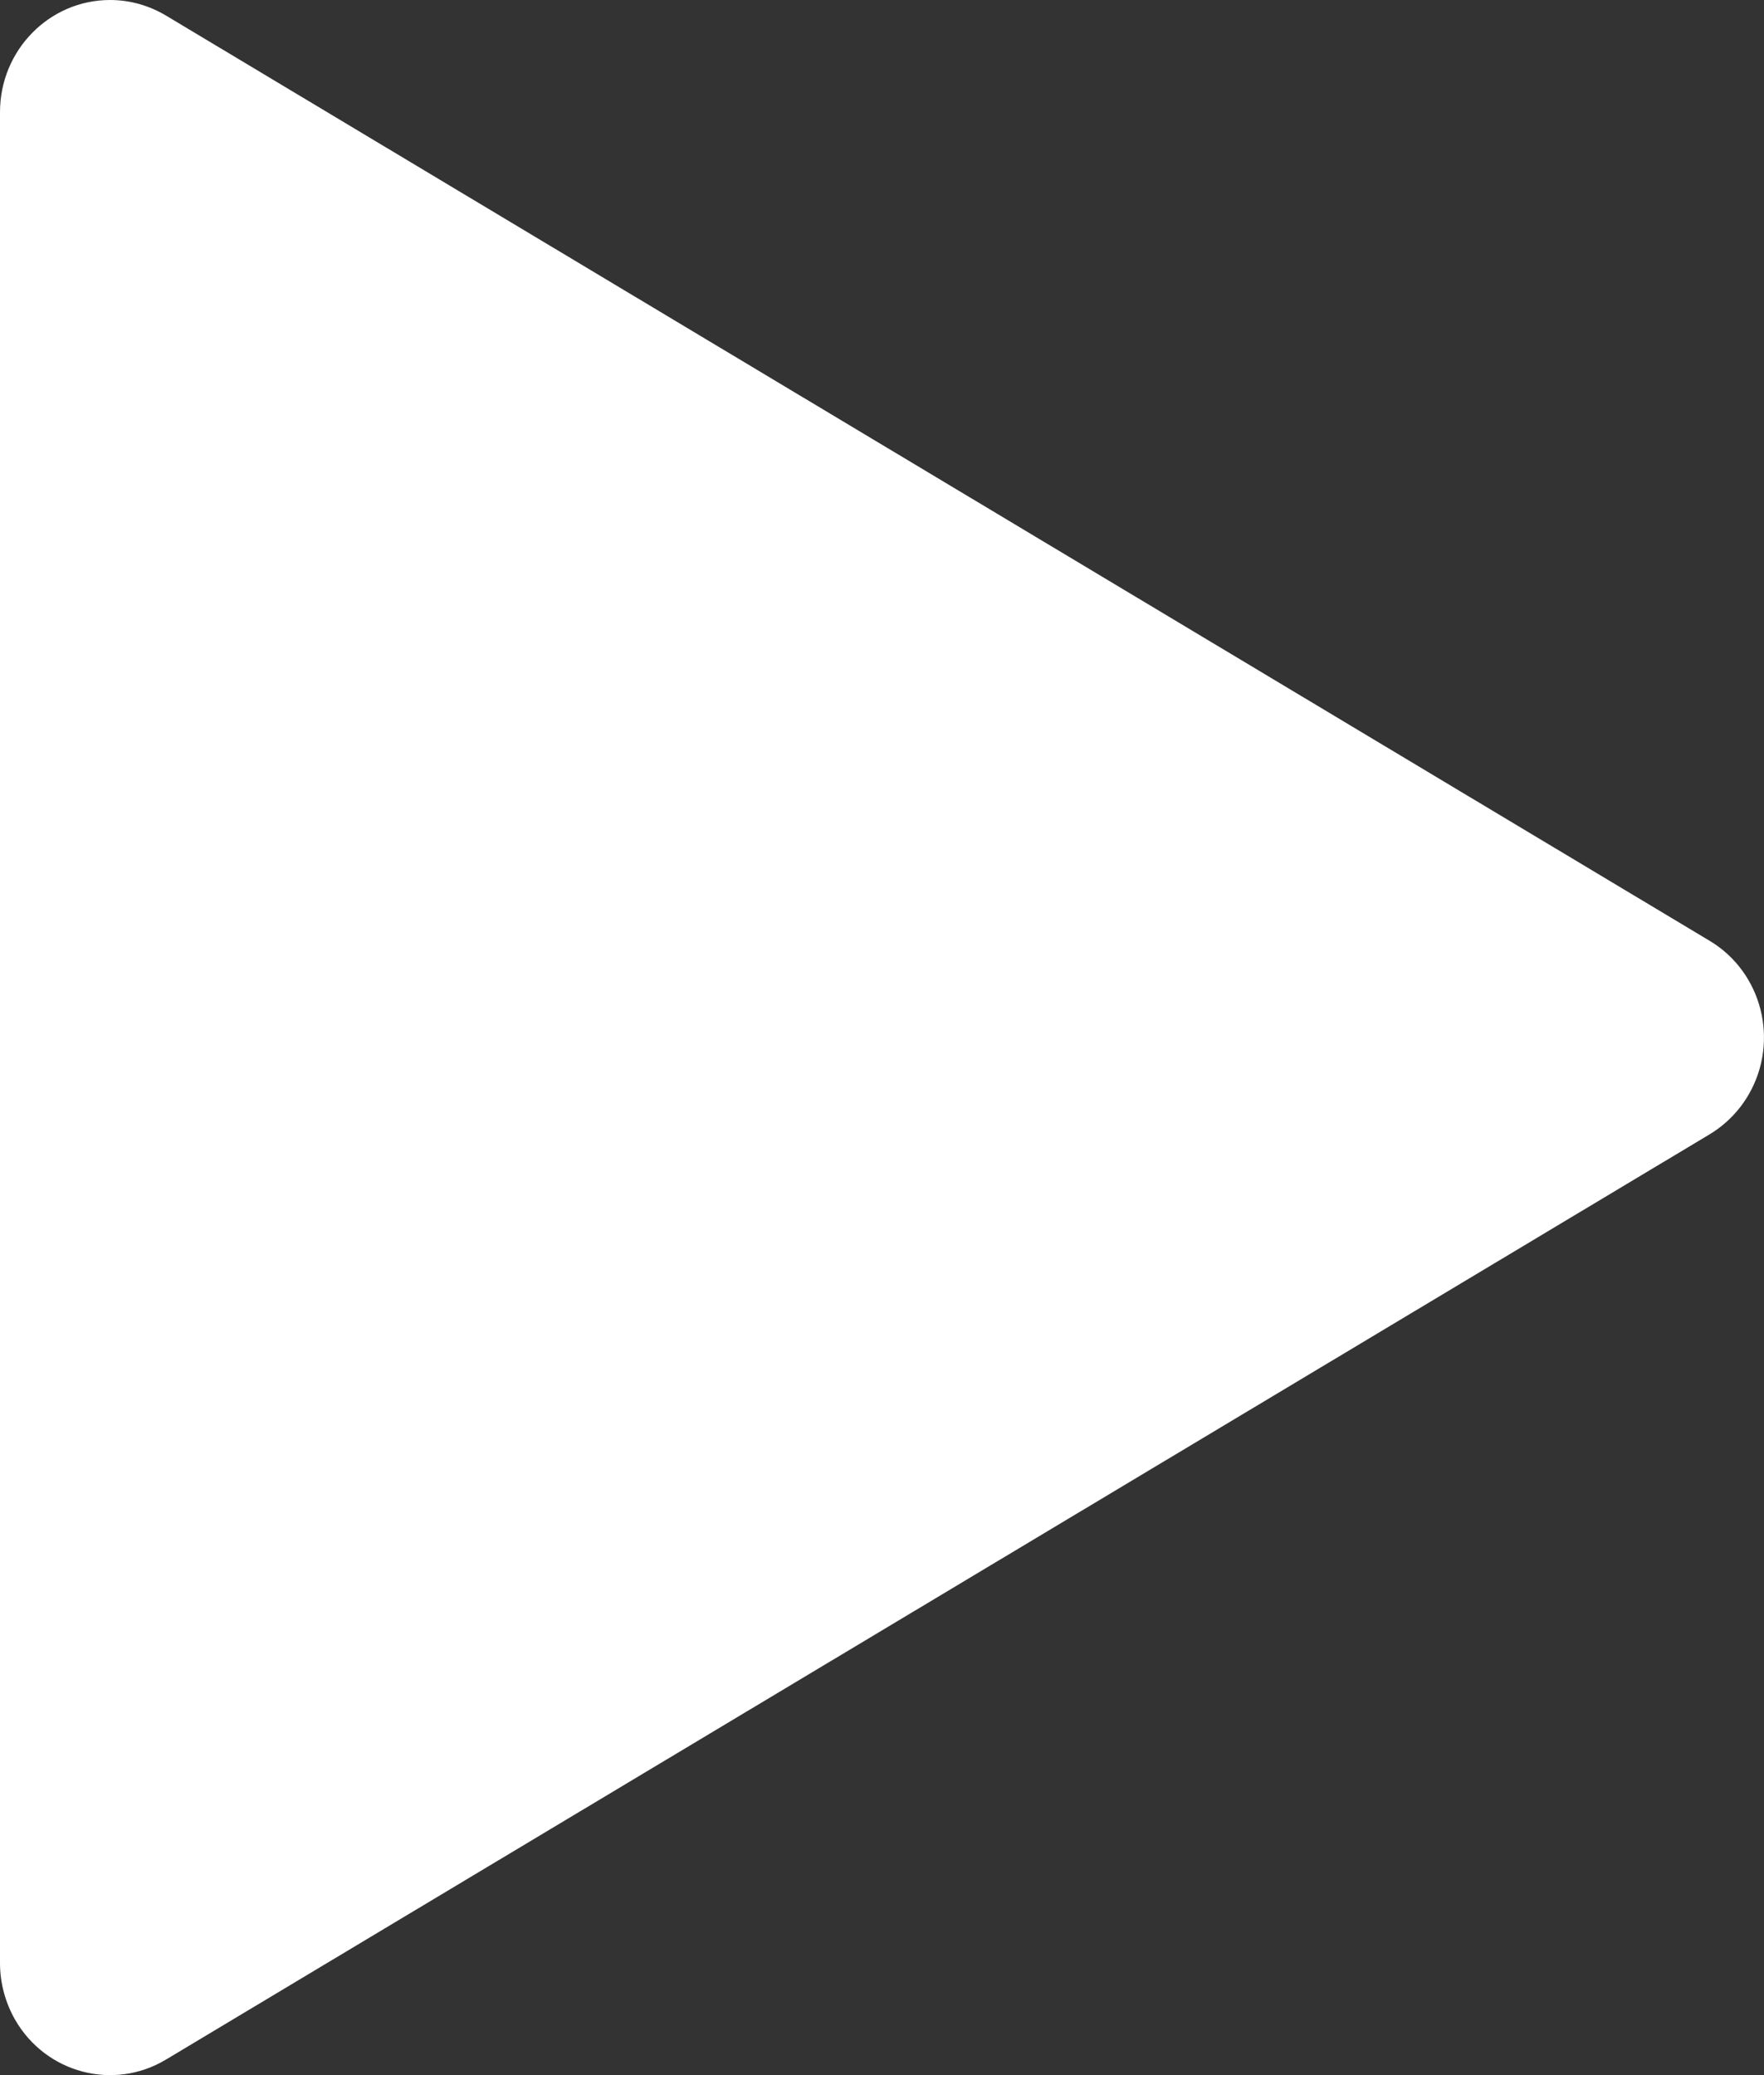 <svg xmlns="http://www.w3.org/2000/svg" width="17" height="20" fill="none" viewBox="0 0 17 20"><rect x="0" y="0" width="17" height="20" fill="#333333" stroke="none"/><path fill="#fff" d="M16.477 10.932L1.598 19.851C1.094 20.153 0.443 19.982 0.146 19.467C0.051 19.301 0 19.112 0 18.919V1.081C0 0.484 0.475 0 1.061 0C1.25 0 1.435 0.052 1.598 0.149L16.477 9.068C16.982 9.371 17.15 10.033 16.853 10.548C16.762 10.706 16.632 10.838 16.477 10.932Z"/></svg>